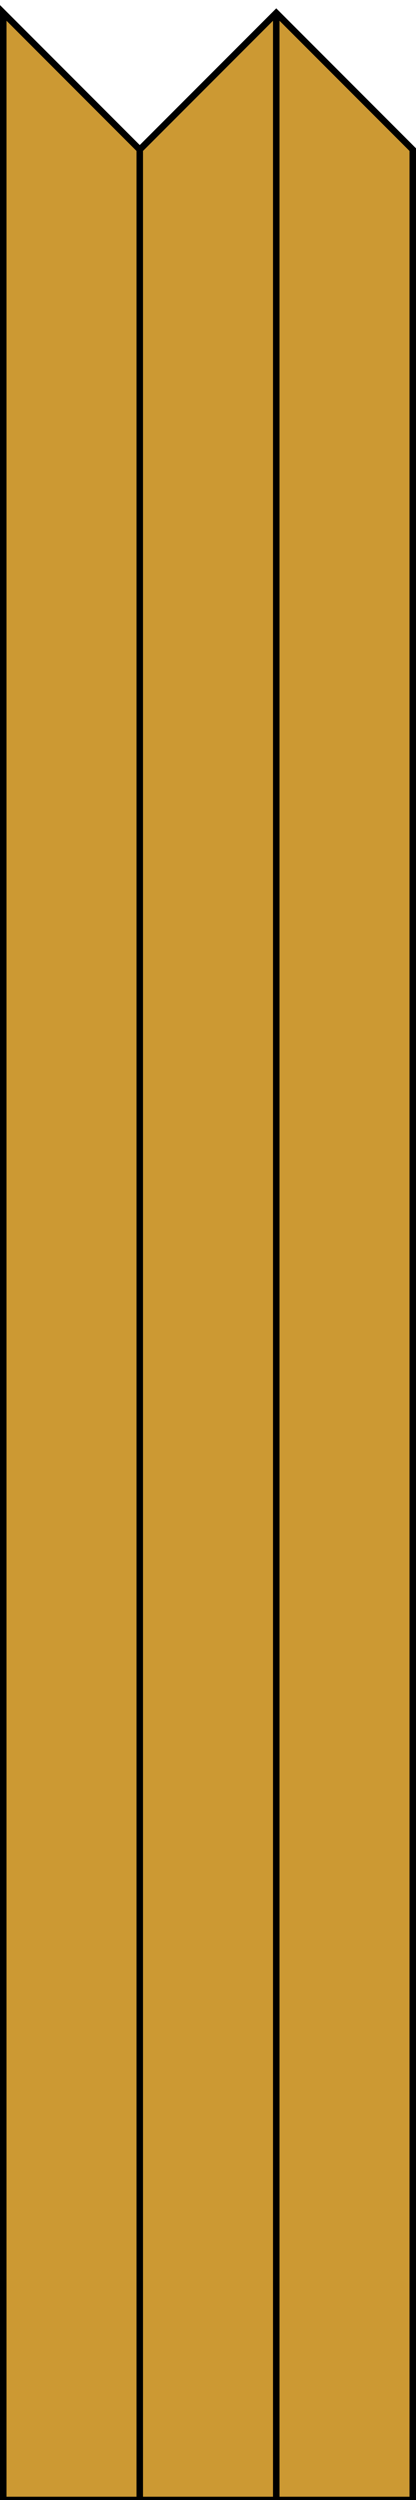 <?xml version="1.0" encoding="UTF-8" standalone="no"?>
<!-- Created with Inkscape (http://www.inkscape.org/) -->

<svg
   xmlns:osb="http://www.openswatchbook.org/uri/2009/osb"
   xmlns:dc="http://purl.org/dc/elements/1.1/"
   xmlns:cc="http://creativecommons.org/ns#"
   xmlns:rdf="http://www.w3.org/1999/02/22-rdf-syntax-ns#"
   xmlns:svg="http://www.w3.org/2000/svg"
   xmlns="http://www.w3.org/2000/svg"
   xmlns:sodipodi="http://sodipodi.sourceforge.net/DTD/sodipodi-0.dtd"
   xmlns:inkscape="http://www.inkscape.org/namespaces/inkscape"
   width="64"
   height="384"
   id="svg2"
   version="1.1"
   inkscape:version="0.48.2 r9819"
   sodipodi:docname="fence.svg">
  <defs
     id="defs4">
    <linearGradient
       id="linearGradient5249"
       osb:paint="solid">
      <stop
         style="stop-color:#cc3333;stop-opacity:1;"
         offset="0"
         id="stop5251" />
    </linearGradient>
  </defs>
  <sodipodi:namedview
     id="base"
     pagecolor="#ffffff"
     bordercolor="#666666"
     borderopacity="1.0"
     inkscape:pageopacity="0.0"
     inkscape:pageshadow="2"
     inkscape:zoom="2.78125"
     inkscape:cx="12.84161"
     inkscape:cy="323.75154"
     inkscape:document-units="px"
     inkscape:current-layer="layer1"
     showgrid="true"
     inkscape:window-width="1280"
     inkscape:window-height="752"
     inkscape:window-x="0"
     inkscape:window-y="0"
     inkscape:window-maximized="1">
    <inkscape:grid
       type="xygrid"
       id="grid2985"
       empspacing="4"
       visible="true"
       enabled="true"
       snapvisiblegridlinesonly="true"
       spacingx="4px"
       spacingy="4px" />
  </sodipodi:namedview>
  <g
     inkscape:label="Laag 1"
     inkscape:groupmode="layer"
     id="layer1"
     transform="translate(0,-668.362)">
    <path
       sodipodi:nodetypes="ccccc"
       inkscape:connector-curvature="0"
       id="path5337"
       d="m 21.5,691.362 21,-21 0,382 -21,0 z"
       style="fill:#cc9933;fill-opacity:1;stroke:none" />
    <path
       style="fill:#cc9933;fill-opacity:1;stroke:none"
       d="m 0.5,670.362 21,21 0,361 -21,0 z"
       id="path5339"
       inkscape:connector-curvature="0"
       sodipodi:nodetypes="ccccc" />
    <path
       sodipodi:nodetypes="ccccc"
       inkscape:connector-curvature="0"
       id="path5341"
       d="m 42.5,670.362 21,21 0,361 -21,0 z"
       style="fill:#cc9933;fill-opacity:1;stroke:none" />
    <path
       style="font-size:medium;font-style:normal;font-variant:normal;font-weight:normal;font-stretch:normal;text-indent:0;text-align:start;text-decoration:none;line-height:normal;letter-spacing:normal;word-spacing:normal;text-transform:none;direction:ltr;block-progression:tb;writing-mode:lr-tb;text-anchor:start;baseline-shift:baseline;color:#000000;fill:#000000;fill-opacity:1;fill-rule:nonzero;stroke:none;stroke-width:1;marker:none;visibility:visible;display:inline;overflow:visible;enable-background:accumulate;font-family:Sans;-inkscape-font-specification:Sans"
       d="M 0,0.781 0,2 l 0,382 0,0.5 0.5,0 21,0 0.5,0 20,0 0.5,0 0.5,0 20.5,0 0.5,0 L 64,384 64,23 64,22.781 63.844,22.625 42.5,1.281 l -21,21 L 0.844,1.625 z m 1,2.406 20,20 0,360.312 -20,0 z m 41,0 0,380.312 -20,0 0,-360.312 z m 1,0 20,20 0,360.312 -20,0 z"
       transform="translate(0,668.362)"
       id="path5312"
       inkscape:connector-curvature="0"
       sodipodi:nodetypes="ccccccccccccccccccccccccccccccccccc" />
  </g>
</svg>
